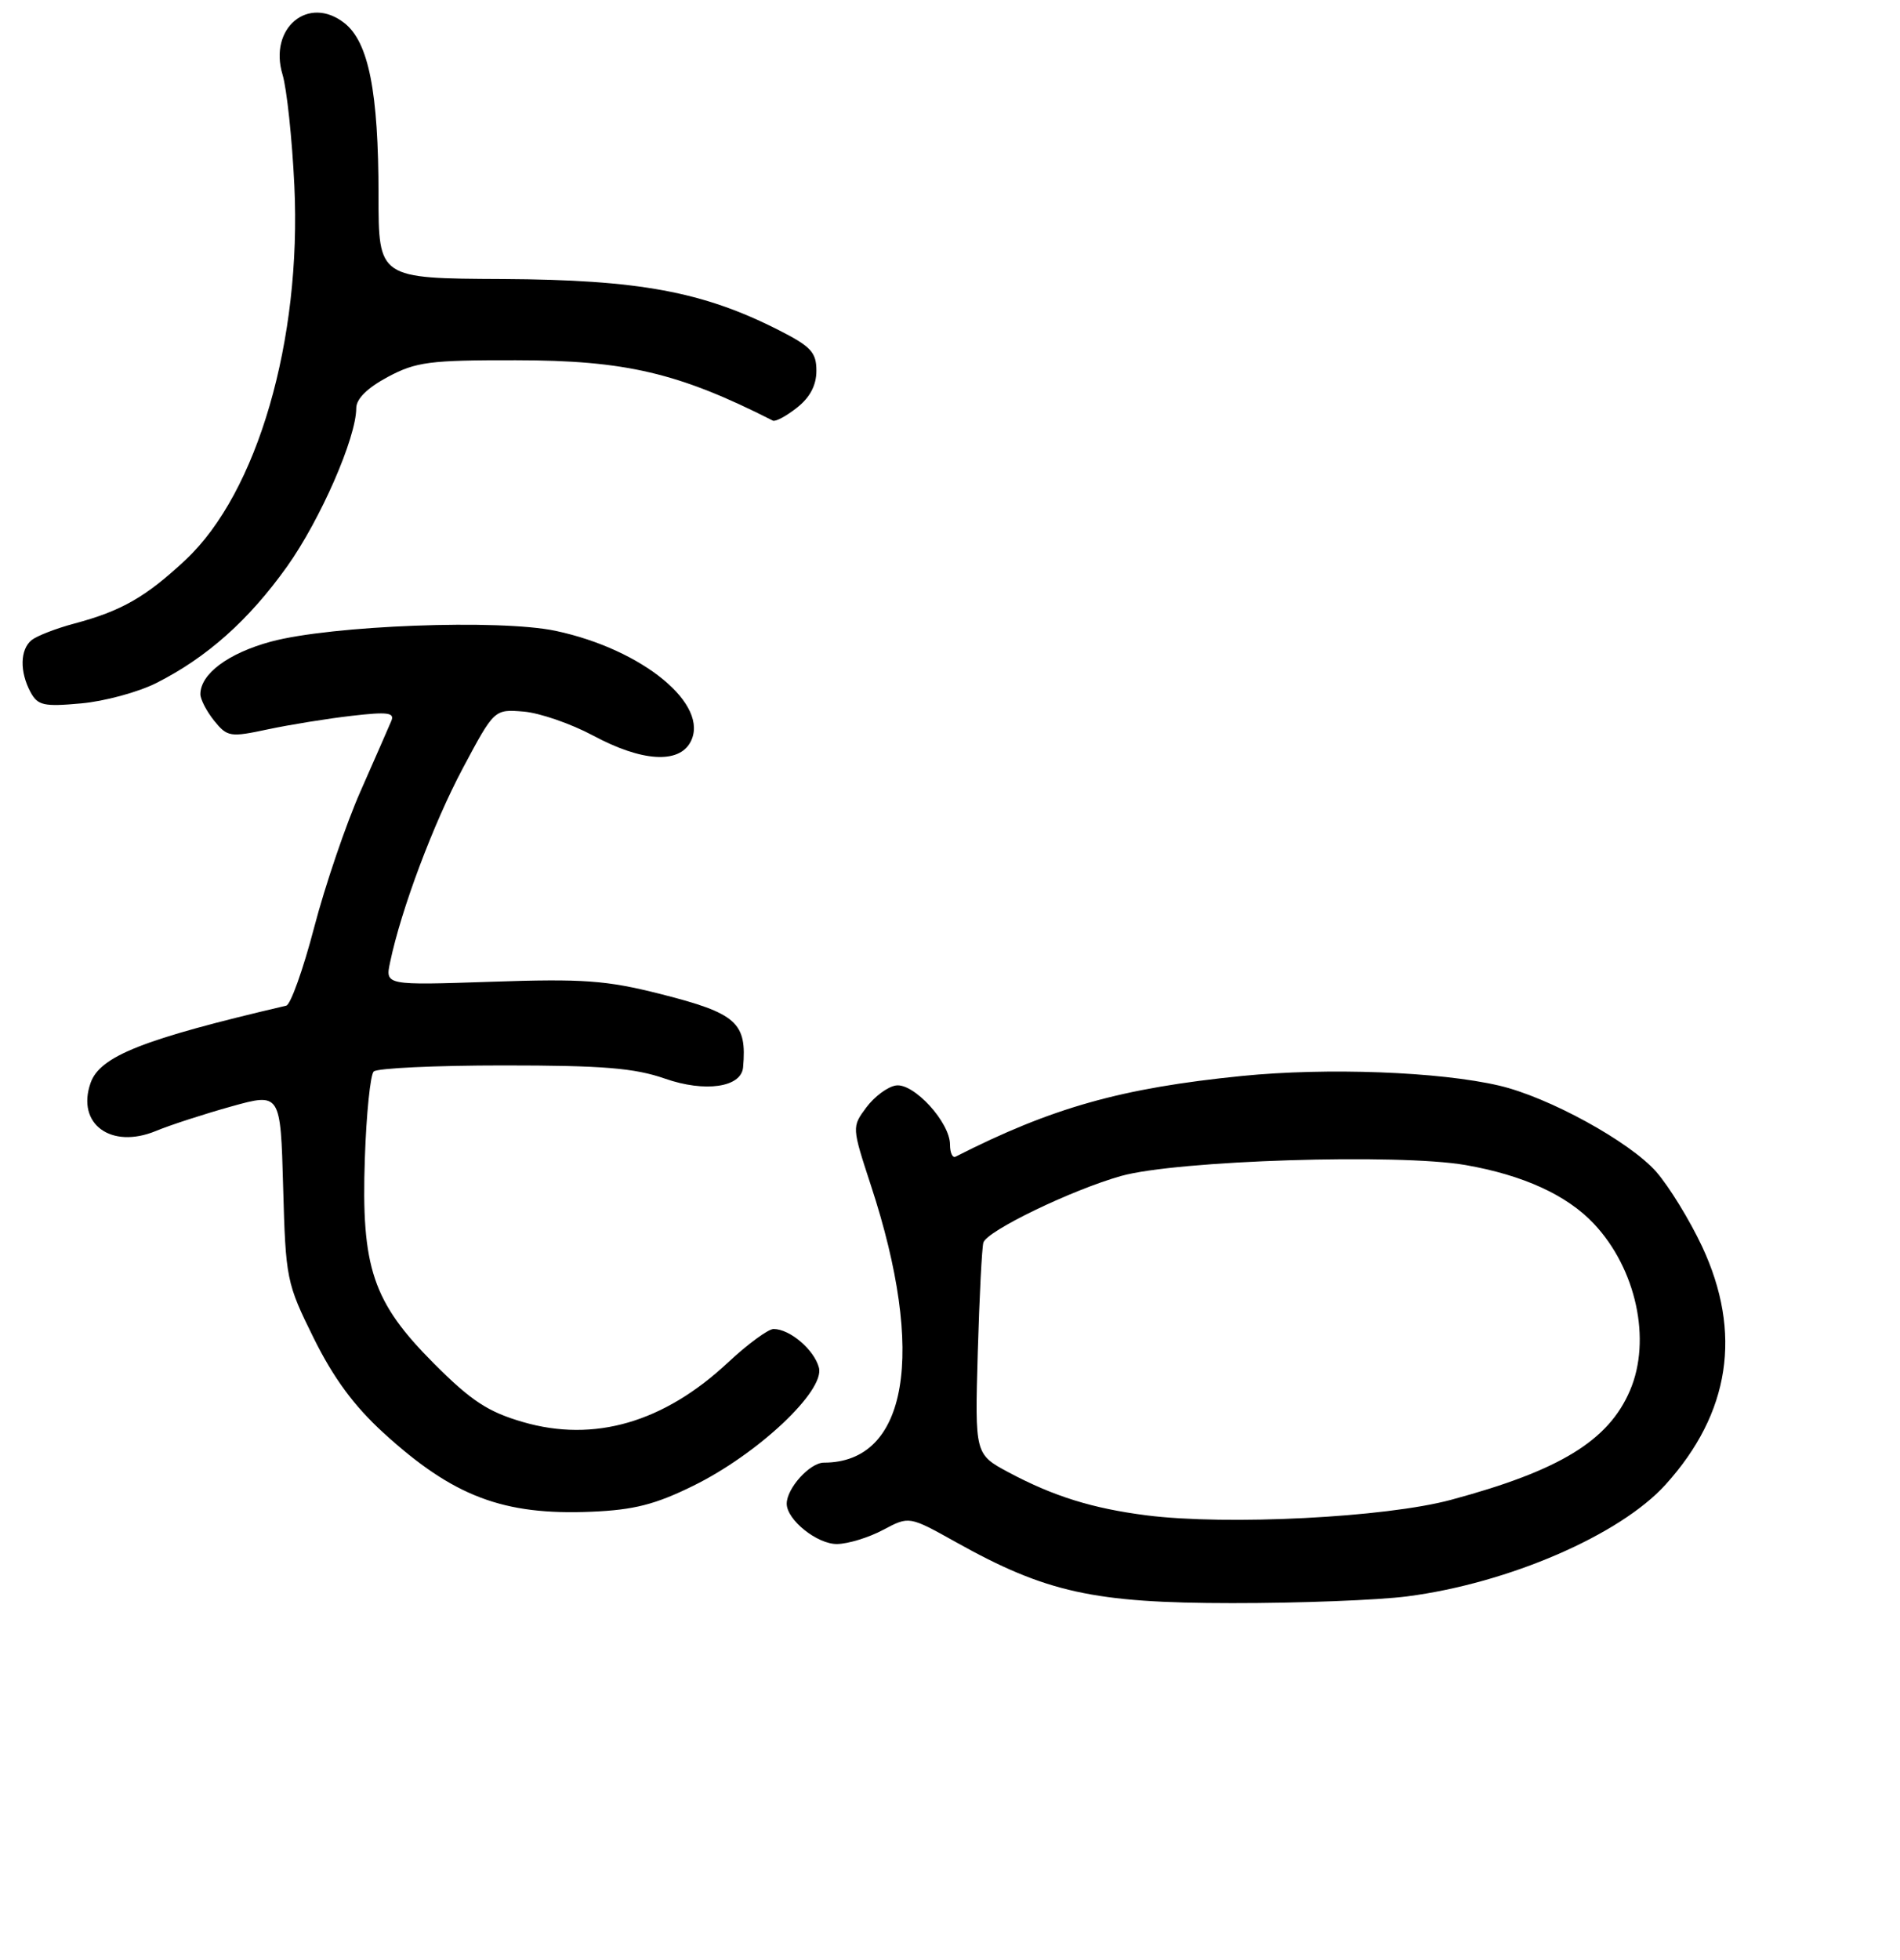 <?xml version="1.0" encoding="UTF-8" standalone="no"?>
<!DOCTYPE svg PUBLIC "-//W3C//DTD SVG 1.1//EN" "http://www.w3.org/Graphics/SVG/1.1/DTD/svg11.dtd" >
<svg xmlns="http://www.w3.org/2000/svg" xmlns:xlink="http://www.w3.org/1999/xlink" version="1.1" viewBox="0 0 256 264">
 <g >
 <path fill="currentColor"
d=" M 189.62 215.01 C 203.27 213.24 218.29 206.74 224.42 199.95 C 233.11 190.34 234.77 179.51 229.33 167.88 C 227.66 164.32 224.88 159.80 223.16 157.83 C 219.59 153.77 208.68 147.78 202.00 146.22 C 193.97 144.34 178.82 143.77 167.33 144.92 C 151.08 146.55 141.75 149.18 128.75 155.79 C 128.34 156.00 128.00 155.26 128.00 154.16 C 128.00 151.17 123.12 145.84 120.72 146.20 C 119.61 146.36 117.82 147.69 116.73 149.15 C 114.77 151.79 114.77 151.79 117.34 159.65 C 124.80 182.35 122.31 197.00 111.01 197.00 C 109.12 197.00 106.00 200.45 106.00 202.53 C 106.00 204.71 110.12 208.00 112.79 207.96 C 114.28 207.94 117.08 207.08 119.00 206.05 C 122.50 204.19 122.50 204.19 128.84 207.73 C 140.93 214.48 147.39 215.91 166.00 215.92 C 175.07 215.93 185.70 215.52 189.62 215.01 Z  M 93.42 200.11 C 102.11 195.84 111.16 187.33 110.34 184.21 C 109.71 181.80 106.43 179.00 104.23 179.00 C 103.51 179.00 100.76 181.02 98.12 183.48 C 89.46 191.59 80.06 194.32 70.46 191.53 C 65.75 190.16 63.50 188.69 58.49 183.67 C 50.22 175.39 48.65 170.75 49.16 155.99 C 49.36 150.02 49.90 144.77 50.35 144.32 C 50.80 143.87 58.67 143.50 67.83 143.50 C 81.24 143.50 85.50 143.85 89.60 145.28 C 94.98 147.16 99.87 146.46 100.12 143.77 C 100.66 137.72 99.26 136.48 88.99 133.88 C 81.68 132.03 78.59 131.81 66.22 132.23 C 51.90 132.71 51.90 132.71 52.56 129.61 C 54.04 122.51 58.39 110.93 62.36 103.47 C 66.60 95.52 66.60 95.52 70.55 95.84 C 72.72 96.02 76.94 97.48 79.93 99.08 C 86.44 102.58 91.44 102.91 93.03 99.95 C 95.70 94.95 86.62 87.47 74.87 84.97 C 67.33 83.37 44.62 84.23 36.50 86.42 C 30.75 87.98 27.00 90.77 27.00 93.50 C 27.00 94.20 27.84 95.81 28.86 97.08 C 30.63 99.26 31.01 99.32 36.11 98.23 C 39.08 97.60 44.16 96.78 47.41 96.41 C 52.24 95.85 53.21 95.98 52.72 97.11 C 52.40 97.88 50.53 102.13 48.58 106.56 C 46.62 110.99 43.81 119.25 42.33 124.91 C 40.85 130.57 39.15 135.32 38.57 135.45 C 19.23 139.97 13.46 142.25 12.20 145.87 C 10.27 151.39 14.96 154.82 21.00 152.33 C 22.93 151.53 27.49 150.05 31.15 149.03 C 37.80 147.18 37.80 147.18 38.15 159.90 C 38.49 172.26 38.60 172.82 42.26 180.21 C 44.91 185.57 47.68 189.34 51.64 192.96 C 61.05 201.56 67.80 204.12 79.72 203.61 C 85.41 203.37 88.31 202.63 93.42 200.11 Z  M 21.07 91.99 C 27.86 88.57 33.52 83.53 38.66 76.33 C 43.16 70.02 48.00 58.96 48.00 54.97 C 48.00 53.72 49.50 52.24 52.25 50.77 C 56.05 48.74 57.88 48.50 69.50 48.52 C 84.28 48.53 91.44 50.21 104.13 56.65 C 104.48 56.83 105.94 56.05 107.38 54.91 C 109.13 53.54 110.00 51.89 110.00 49.94 C 110.00 47.45 109.27 46.67 104.90 44.45 C 94.68 39.27 86.06 37.68 67.75 37.58 C 51.00 37.50 51.00 37.50 51.00 26.30 C 51.00 12.39 49.67 5.67 46.41 3.11 C 41.55 -0.71 36.17 3.77 38.07 10.05 C 38.64 11.95 39.36 18.68 39.66 25.00 C 40.65 45.81 34.68 66.35 25.01 75.40 C 19.64 80.42 16.37 82.29 10.00 83.99 C 7.52 84.65 4.94 85.66 4.25 86.22 C 2.70 87.49 2.64 90.46 4.10 93.20 C 5.08 95.02 5.88 95.20 10.93 94.74 C 14.07 94.46 18.64 93.22 21.07 91.99 Z  M 154.50 204.10 C 147.20 203.17 141.97 201.54 135.92 198.32 C 131.35 195.87 131.35 195.87 131.74 182.19 C 131.96 174.66 132.30 167.98 132.50 167.35 C 133.00 165.77 144.39 160.27 151.05 158.39 C 158.51 156.29 188.42 155.34 197.48 156.92 C 205.24 158.28 211.12 160.96 214.76 164.83 C 220.46 170.89 222.54 180.47 219.62 187.28 C 216.73 194.05 210.15 198.07 195.50 202.01 C 186.68 204.39 165.35 205.47 154.50 204.10 Z "/>
</g>
</svg>